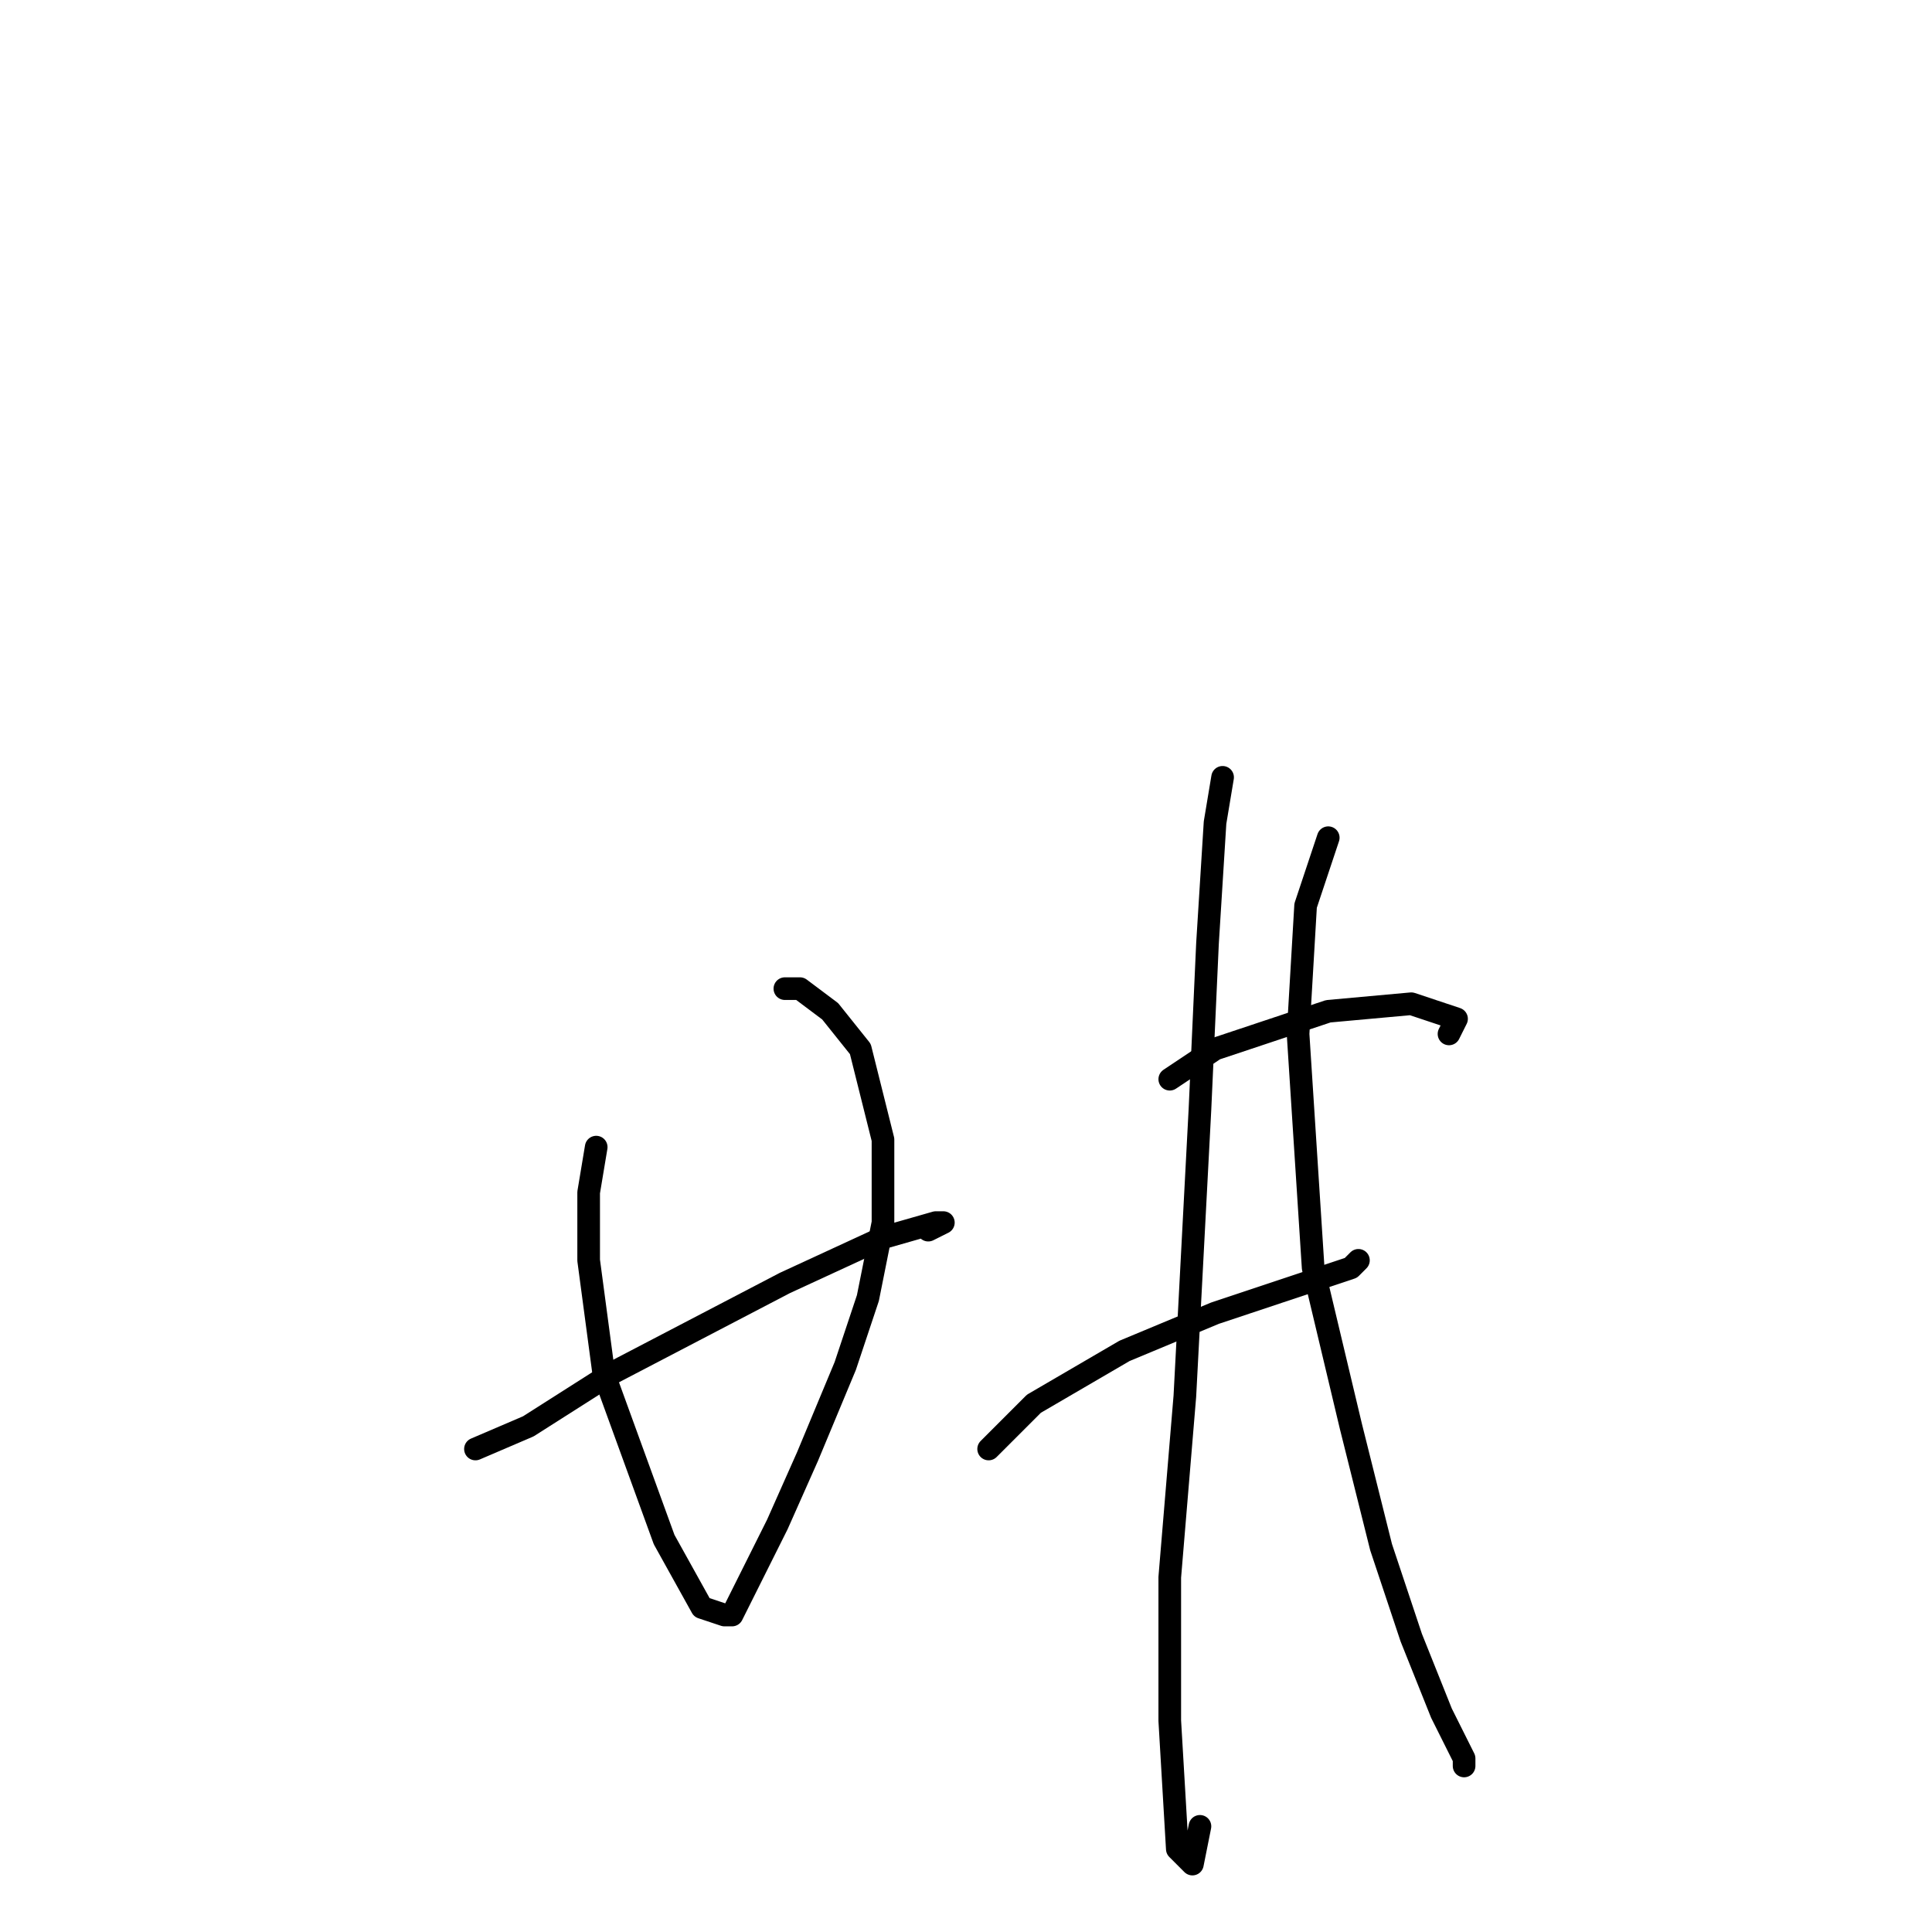 <?xml version="1.0" standalone="no"?>
    <svg width="256" height="256" xmlns="http://www.w3.org/2000/svg" version="1.1">
    <polyline stroke="black" stroke-width="3" stroke-linecap="round" fill="transparent" stroke-linejoin="round" points="79 152 78 158 78 167 80 182 84 193 88 204 93 213 96 214 97 214 99 210 103 202 107 193 112 181 115 172 117 162 117 151 114 139 110 134 106 131 104 131 104 131 " />
        <polyline stroke="black" stroke-width="3" stroke-linecap="round" fill="transparent" stroke-linejoin="round" points="63 192 70 189 81 182 104 170 117 164 124 162 125 162 123 163 123 163 " />
        <polyline stroke="black" stroke-width="3" stroke-linecap="round" fill="transparent" stroke-linejoin="round" points="155 143 161 139 176 134 187 133 193 135 192 137 192 137 " />
        <polyline stroke="black" stroke-width="3" stroke-linecap="round" fill="transparent" stroke-linejoin="round" points="131 192 137 186 149 179 161 174 179 168 180 167 180 167 " />
        <polyline stroke="black" stroke-width="3" stroke-linecap="round" fill="transparent" stroke-linejoin="round" points="162 103 161 109 160 125 159 147 157 185 155 209 155 228 156 245 158 247 159 242 159 242 " />
        <polyline stroke="black" stroke-width="3" stroke-linecap="round" fill="transparent" stroke-linejoin="round" points="176 111 173 120 172 137 174 168 179 189 183 205 187 217 191 227 194 233 194 234 194 234 " />
        </svg>
